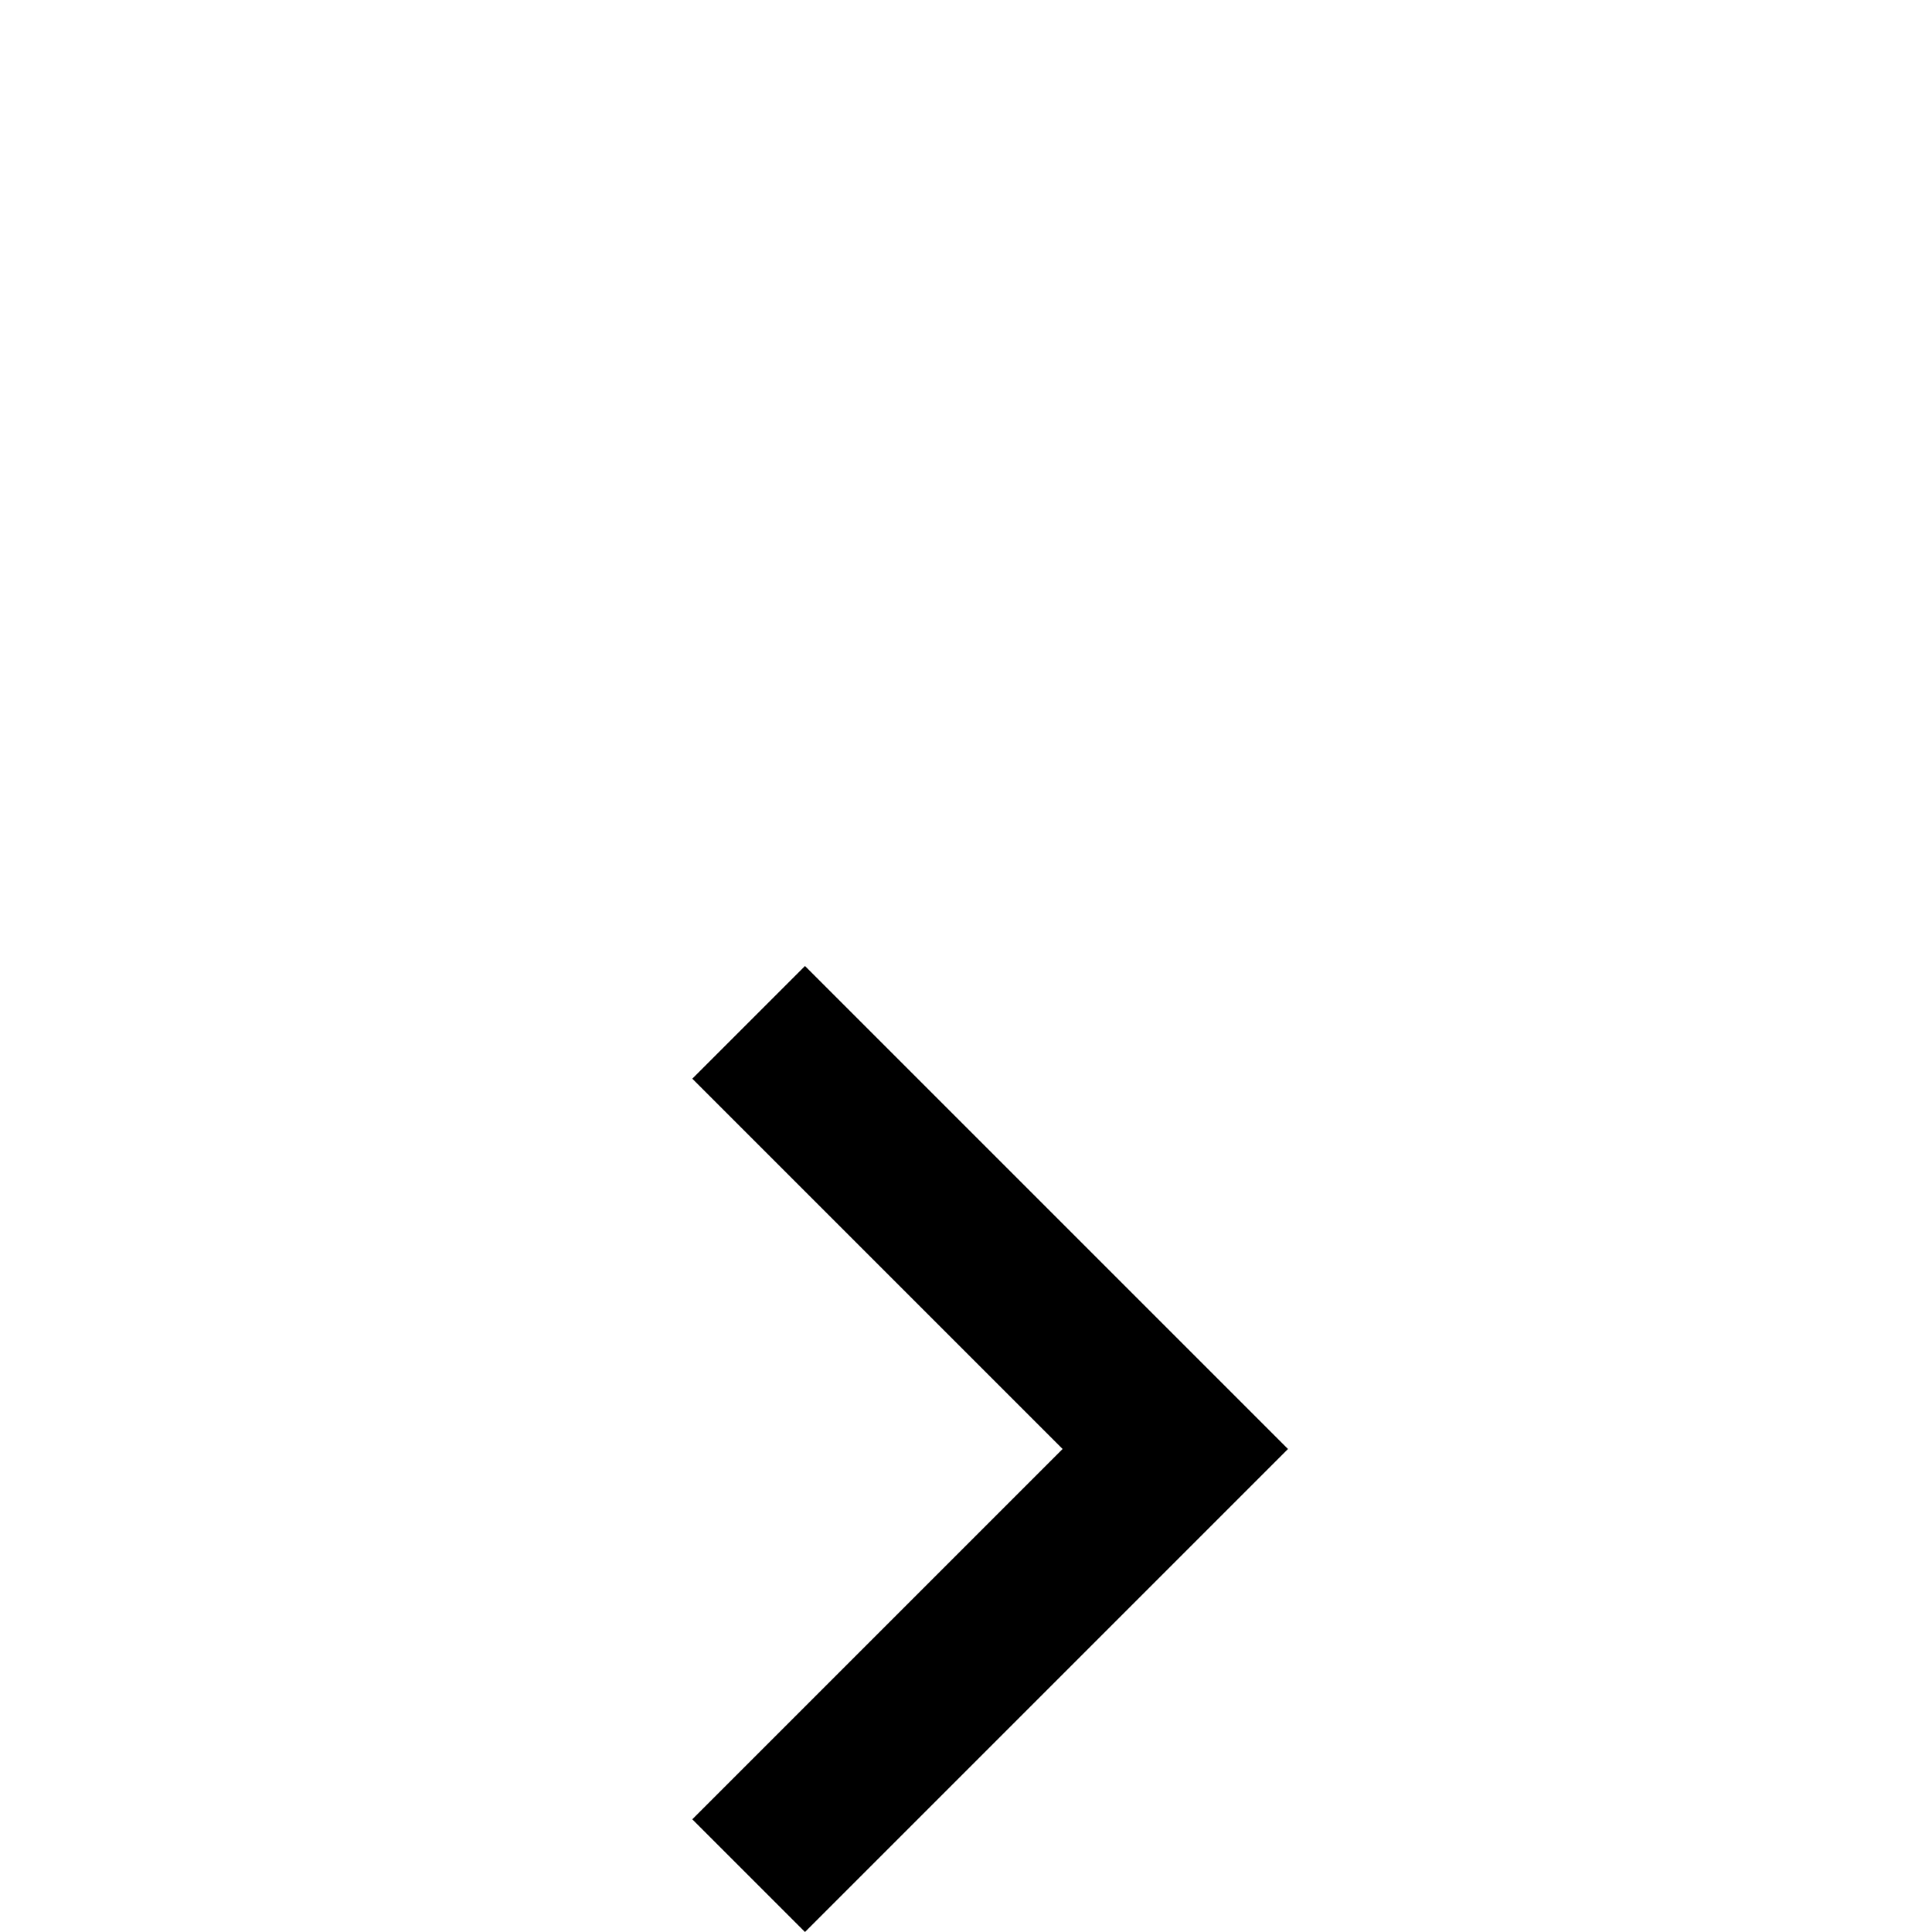 <svg version="1.2" xmlns="http://www.w3.org/2000/svg" viewBox="0 0 24 24" width="24" height="24"><style>.a{fill:none}</style><path class="a" d="m0 0h24v24h-24z"/><path  d="m8.6 22.6l4.6-4.6-4.6-4.6 1.4-1.4 6 6-6 6z"/></svg>